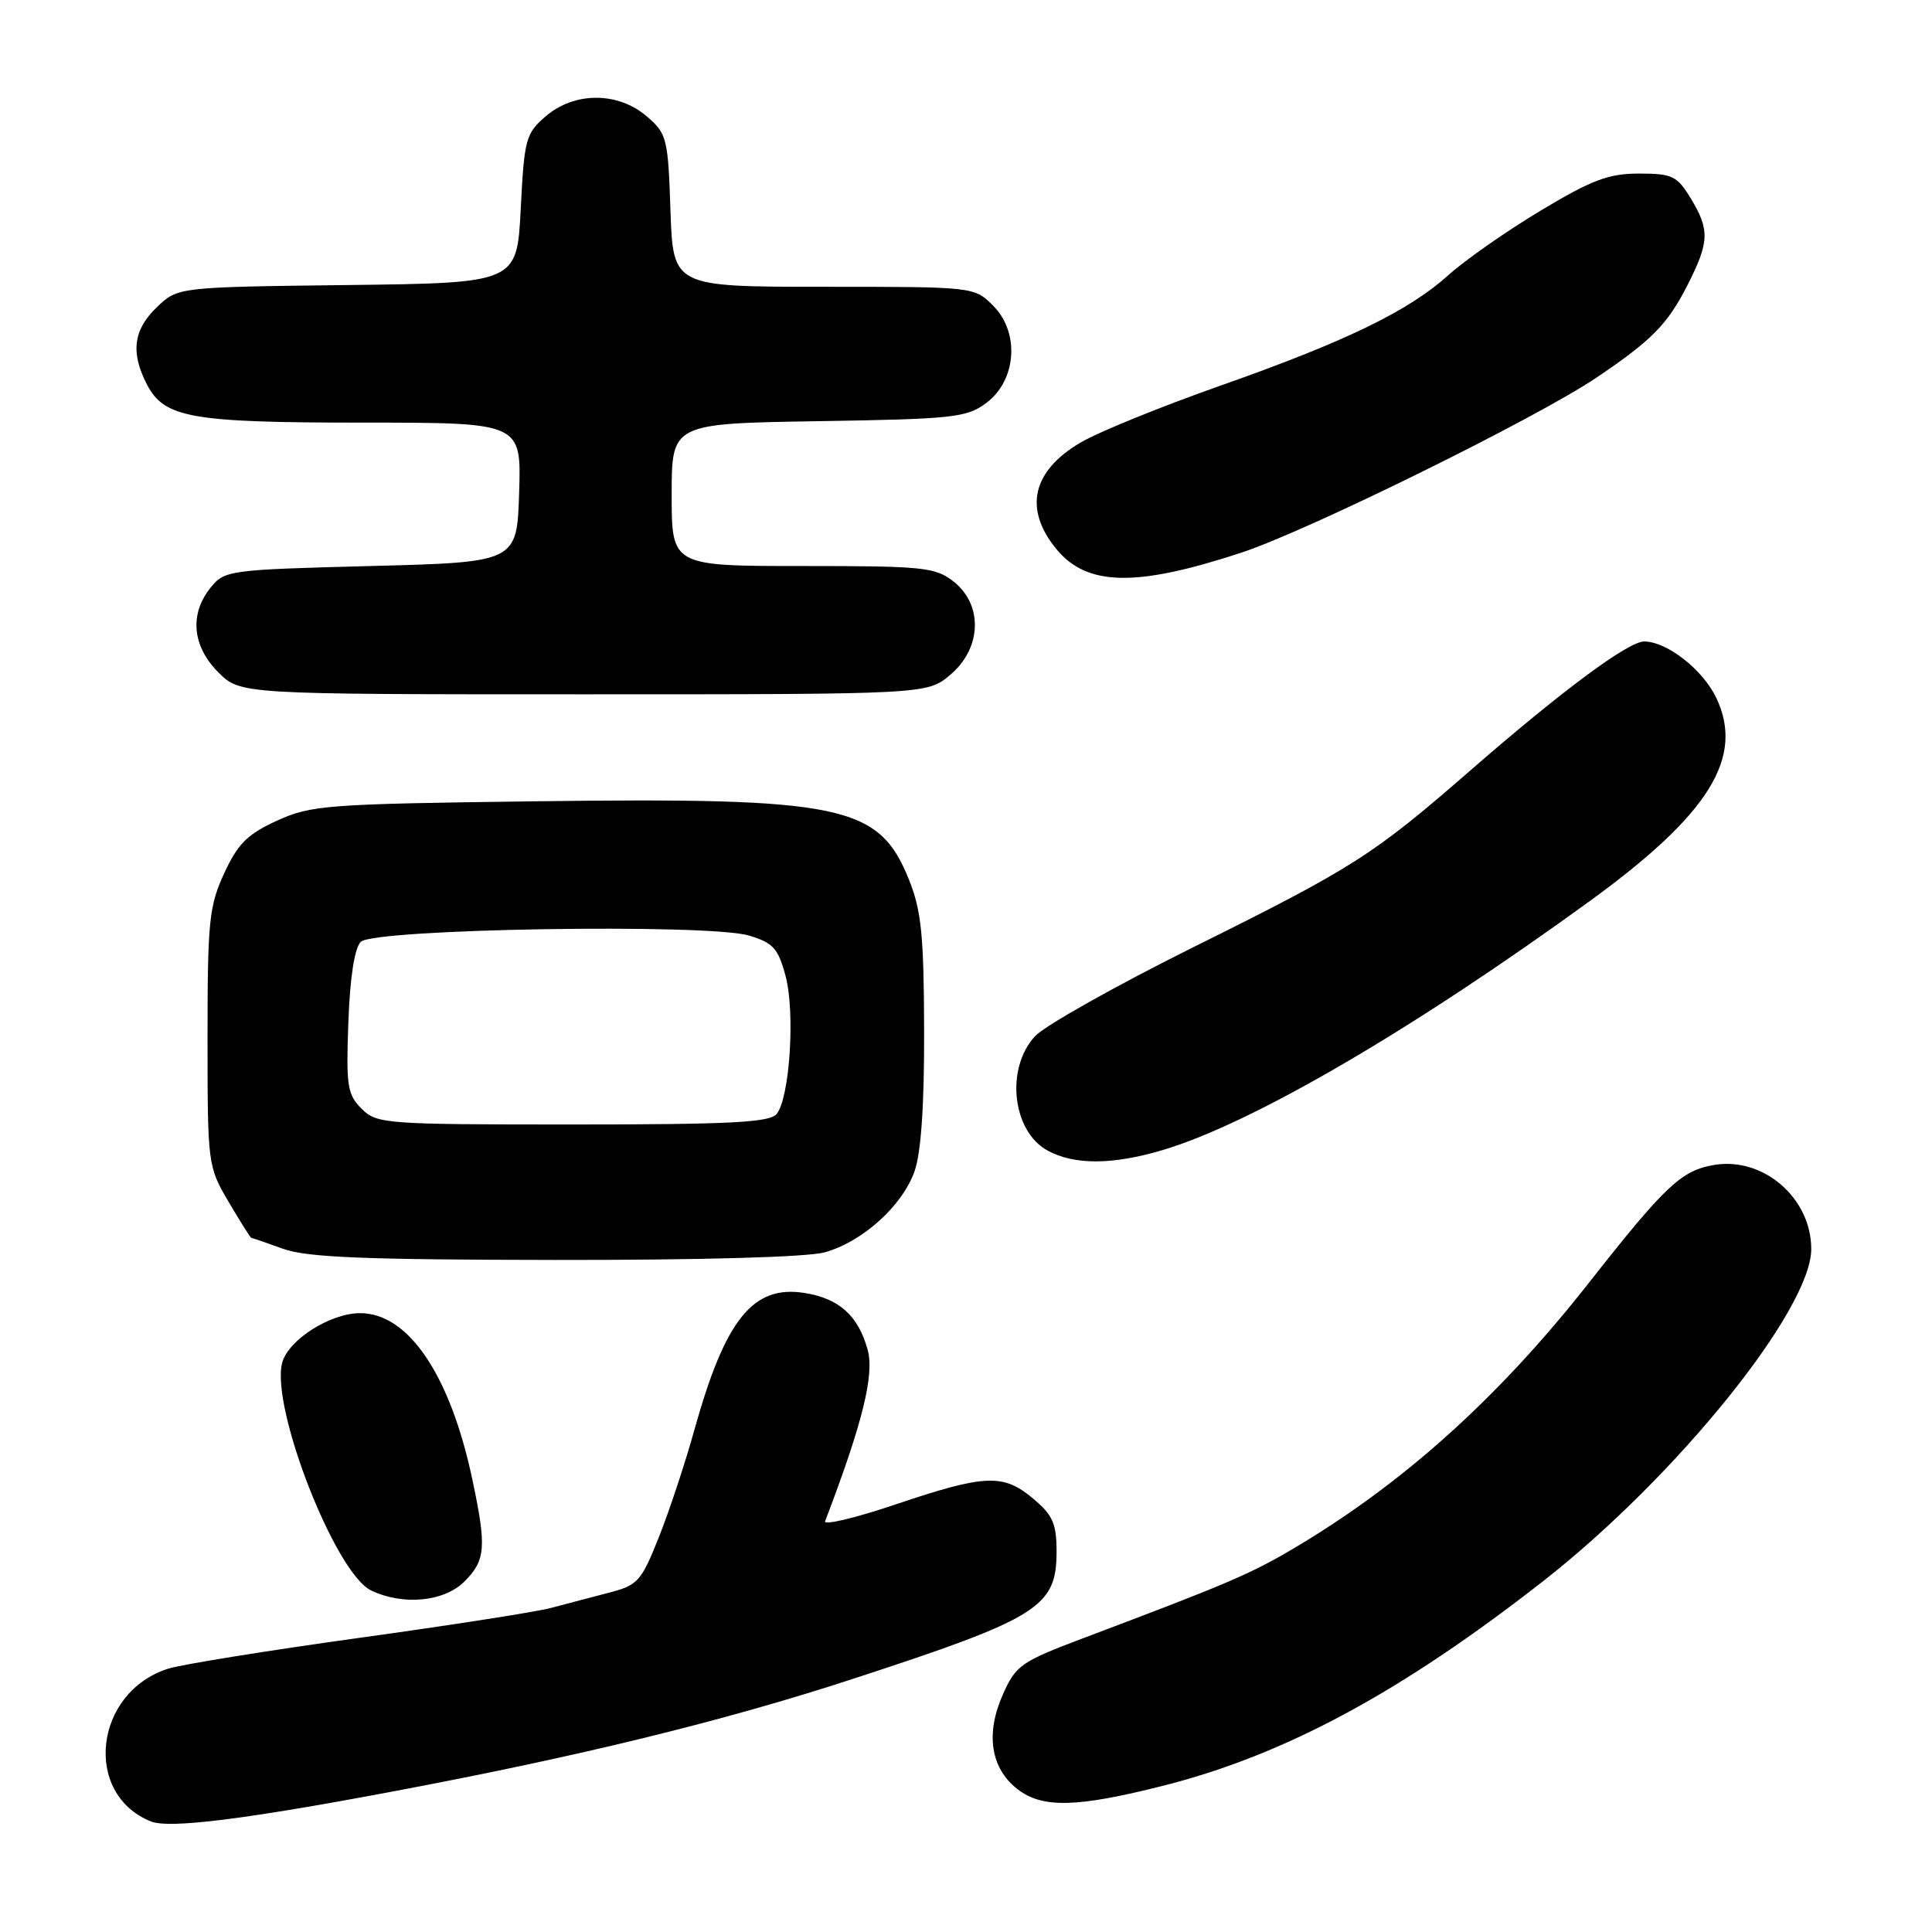 <?xml version="1.0" encoding="UTF-8" standalone="no"?>
<!DOCTYPE svg PUBLIC "-//W3C//DTD SVG 1.1//EN" "http://www.w3.org/Graphics/SVG/1.1/DTD/svg11.dtd" >
<svg xmlns="http://www.w3.org/2000/svg" xmlns:xlink="http://www.w3.org/1999/xlink" version="1.1" viewBox="0 0 256 256">
 <g >
 <path fill="currentColor"
d=" M 52.00 237.39 C 76.88 232.71 95.94 228.04 113.11 222.43 C 137.66 214.41 140.00 212.94 140.00 205.59 C 140.00 201.89 139.50 200.76 136.92 198.59 C 132.95 195.24 130.56 195.34 118.71 199.33 C 113.33 201.15 109.11 202.15 109.33 201.57 C 114.29 188.60 115.88 182.16 114.97 178.85 C 113.72 174.34 111.21 172.07 106.64 171.33 C 99.78 170.22 96.10 174.78 92.00 189.50 C 90.78 193.90 88.65 200.31 87.28 203.74 C 84.96 209.56 84.52 210.05 80.65 211.05 C 78.37 211.64 74.92 212.55 73.00 213.06 C 71.08 213.58 59.60 215.37 47.50 217.04 C 35.40 218.72 24.05 220.55 22.28 221.11 C 12.47 224.23 10.95 237.72 20.00 241.35 C 22.43 242.32 32.28 241.10 52.00 237.39 Z  M 154.24 236.59 C 170.27 232.52 185.66 224.23 204.50 209.49 C 222.12 195.70 240.00 173.54 240.00 165.50 C 240.00 158.78 233.71 153.30 227.20 154.35 C 222.81 155.07 220.74 157.00 210.48 170.05 C 198.43 185.38 185.60 196.86 170.98 205.43 C 165.56 208.61 162.21 210.03 143.61 217.04 C 135.24 220.20 134.60 220.65 132.86 224.59 C 130.58 229.74 131.27 234.28 134.77 237.03 C 138.08 239.64 142.64 239.53 154.24 236.59 Z  M 61.55 209.55 C 64.36 206.73 64.49 204.99 62.58 196.00 C 59.65 182.20 54.12 174.00 47.73 174.00 C 43.74 174.00 38.15 177.57 37.38 180.61 C 35.88 186.59 44.44 208.47 49.17 210.74 C 53.39 212.77 58.85 212.25 61.55 209.55 Z  M 109.28 165.94 C 114.28 164.55 119.57 159.78 121.18 155.20 C 122.05 152.76 122.48 146.39 122.45 136.50 C 122.42 124.00 122.09 120.68 120.46 116.60 C 116.47 106.64 111.72 105.65 70.62 106.18 C 43.26 106.53 41.21 106.69 36.71 108.74 C 32.79 110.53 31.52 111.79 29.71 115.71 C 27.70 120.06 27.50 122.07 27.50 137.50 C 27.50 154.31 27.53 154.55 30.29 159.25 C 31.83 161.86 33.18 164.01 33.29 164.02 C 33.41 164.02 35.30 164.68 37.50 165.47 C 40.66 166.61 48.23 166.92 73.50 166.95 C 92.89 166.97 106.99 166.58 109.28 165.94 Z  M 154.06 152.39 C 165.87 148.88 187.21 136.44 210.76 119.32 C 226.50 107.87 231.16 100.36 227.42 92.48 C 225.64 88.73 220.89 85.01 217.86 85.00 C 215.76 85.00 207.03 91.47 195.00 101.94 C 181.94 113.32 179.43 114.93 158.16 125.49 C 147.90 130.59 138.44 135.91 137.15 137.30 C 133.20 141.57 134.12 149.91 138.82 152.46 C 142.36 154.39 147.42 154.36 154.06 152.39 Z  M 125.92 89.41 C 130.08 85.91 130.28 80.16 126.37 77.07 C 123.93 75.16 122.42 75.00 106.37 75.00 C 89.00 75.00 89.00 75.00 89.00 65.56 C 89.00 56.12 89.00 56.12 108.43 55.81 C 126.34 55.52 128.08 55.34 130.68 53.40 C 134.70 50.41 135.15 44.06 131.60 40.51 C 129.09 38.00 129.09 38.00 109.14 38.00 C 89.19 38.00 89.19 38.00 88.84 27.91 C 88.52 18.29 88.37 17.71 85.69 15.41 C 81.89 12.14 76.11 12.14 72.31 15.41 C 69.67 17.68 69.47 18.40 69.00 27.66 C 68.50 37.50 68.50 37.50 46.03 37.77 C 23.57 38.04 23.57 38.04 20.78 40.71 C 17.67 43.69 17.28 46.72 19.47 50.94 C 21.77 55.38 25.28 56.00 48.19 56.00 C 69.08 56.00 69.08 56.00 68.79 65.25 C 68.50 74.50 68.50 74.50 49.16 75.00 C 30.33 75.49 29.77 75.56 27.91 77.86 C 25.08 81.36 25.47 85.62 28.92 89.08 C 31.85 92.00 31.85 92.00 77.35 92.00 C 122.85 92.00 122.85 92.00 125.92 89.41 Z  M 164.48 73.23 C 173.26 70.35 203.59 55.40 211.52 50.05 C 218.88 45.09 220.94 43.00 223.60 37.78 C 226.51 32.06 226.57 30.45 224.01 26.25 C 222.21 23.30 221.58 23.00 217.17 23.00 C 213.13 23.00 210.94 23.83 204.09 27.94 C 199.57 30.66 194.11 34.48 191.96 36.42 C 186.65 41.21 178.38 45.23 161.63 51.13 C 153.86 53.87 145.56 57.24 143.20 58.63 C 136.76 62.39 135.61 67.44 139.97 72.75 C 144.03 77.69 150.53 77.82 164.48 73.23 Z  M 47.91 146.91 C 46.02 145.02 45.85 143.88 46.16 135.45 C 46.37 129.53 46.98 125.62 47.80 124.80 C 49.53 123.06 93.75 122.35 99.22 123.96 C 102.43 124.91 103.10 125.64 104.08 129.28 C 105.39 134.09 104.65 145.51 102.90 147.62 C 101.98 148.73 96.70 149.00 75.88 149.00 C 50.95 149.00 49.92 148.92 47.91 146.91 Z "/>
</g>
</svg>